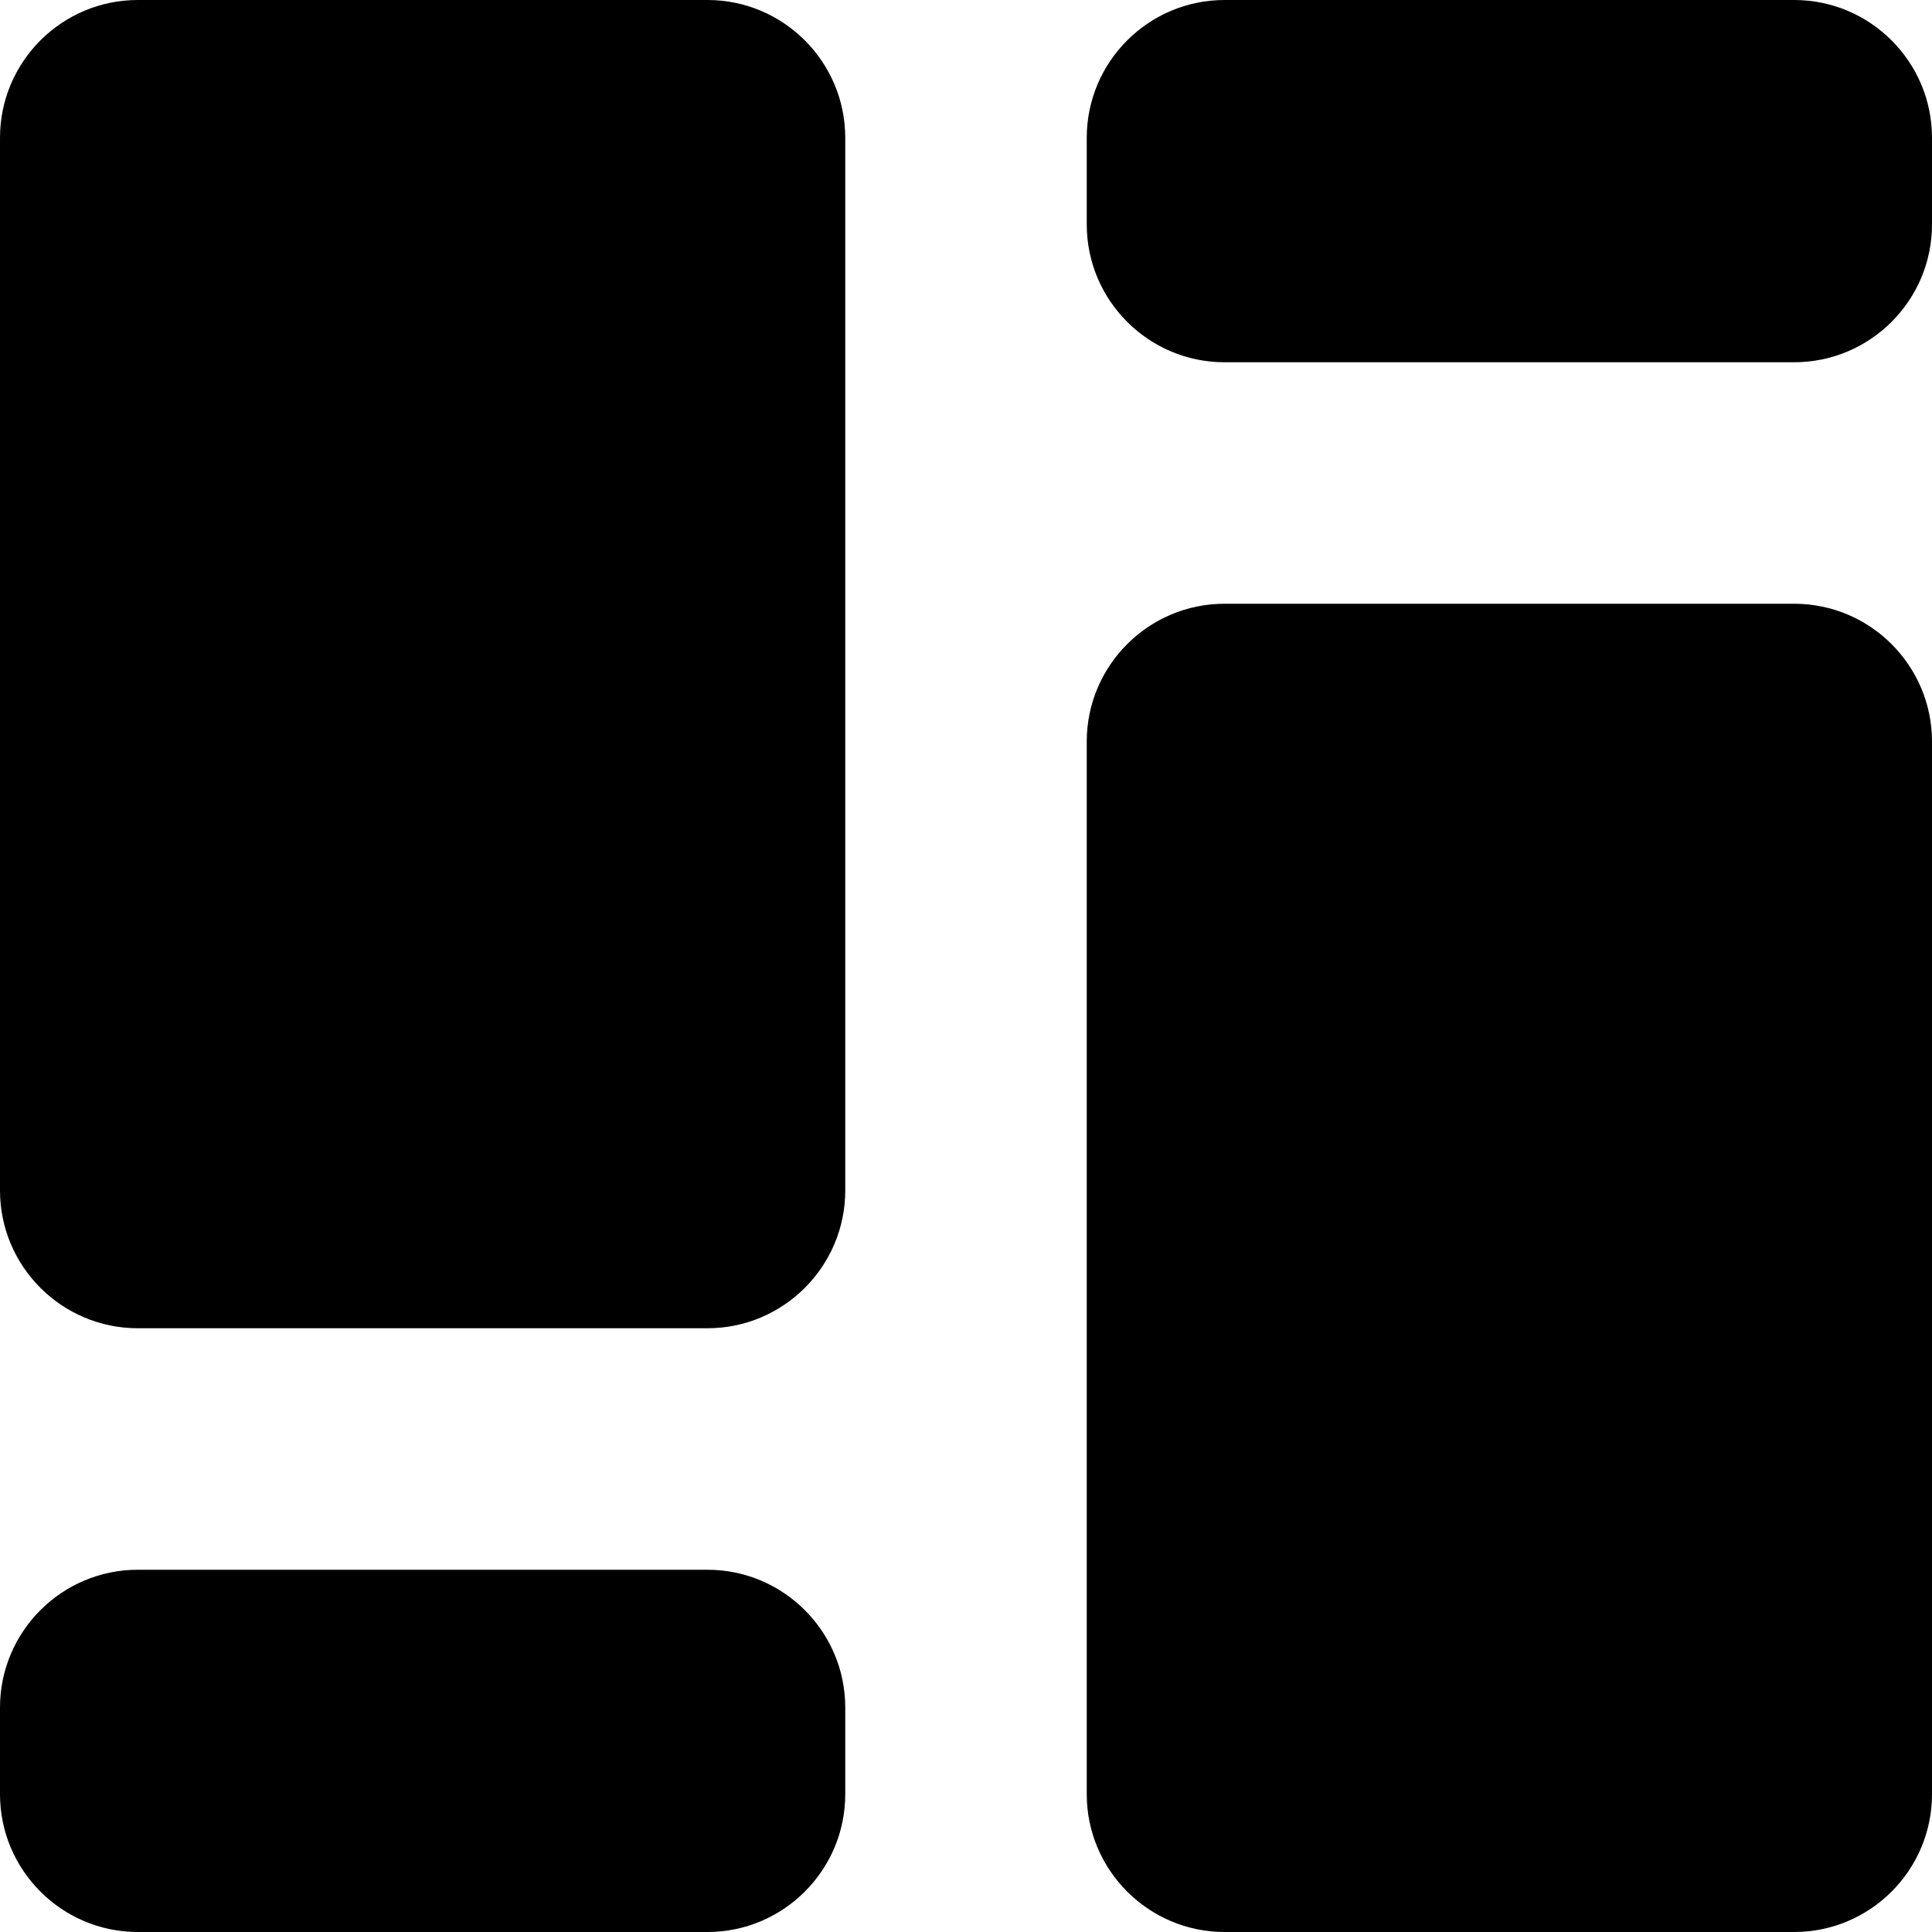 <?xml version="1.0" encoding="UTF-8"?>
<svg xmlns="http://www.w3.org/2000/svg" xmlns:xlink="http://www.w3.org/1999/xlink" width="16" height="16" viewBox="0 0 16 16" version="1.1">
<g id="surface1">
<path style=" stroke:none;fill-rule:nonzero;fill:rgb(0%,0%,0%);fill-opacity:1;" d="M 1.141 0 L 5.859 0 C 6.488 0 7 0.512 7 1.141 L 7 9.859 C 7 10.488 6.488 11 5.859 11 L 1.141 11 C 0.512 11 0 10.488 0 9.859 L 0 1.141 C 0 0.512 0.512 0 1.141 0 Z M 1.141 0 "/>
<path style=" stroke:none;fill-rule:nonzero;fill:rgb(0%,0%,0%);fill-opacity:1;" d="M 1.141 13 L 5.859 13 C 6.488 13 7 13.512 7 14.141 L 7 14.859 C 7 15.488 6.488 16 5.859 16 L 1.141 16 C 0.512 16 0 15.488 0 14.859 L 0 14.141 C 0 13.512 0.512 13 1.141 13 Z M 1.141 13 "/>
<path style=" stroke:none;fill-rule:nonzero;fill:rgb(0%,0%,0%);fill-opacity:1;" d="M 10.141 0 L 14.859 0 C 15.488 0 16 0.512 16 1.141 L 16 1.859 C 16 2.488 15.488 3 14.859 3 L 10.141 3 C 9.512 3 9 2.488 9 1.859 L 9 1.141 C 9 0.512 9.512 0 10.141 0 Z M 10.141 0 "/>
<path style=" stroke:none;fill-rule:nonzero;fill:rgb(0%,0%,0%);fill-opacity:1;" d="M 10.141 5 L 14.859 5 C 15.488 5 16 5.512 16 6.141 L 16 14.859 C 16 15.488 15.488 16 14.859 16 L 10.141 16 C 9.512 16 9 15.488 9 14.859 L 9 6.141 C 9 5.512 9.512 5 10.141 5 Z M 10.141 5 "/>
</g>
</svg>
